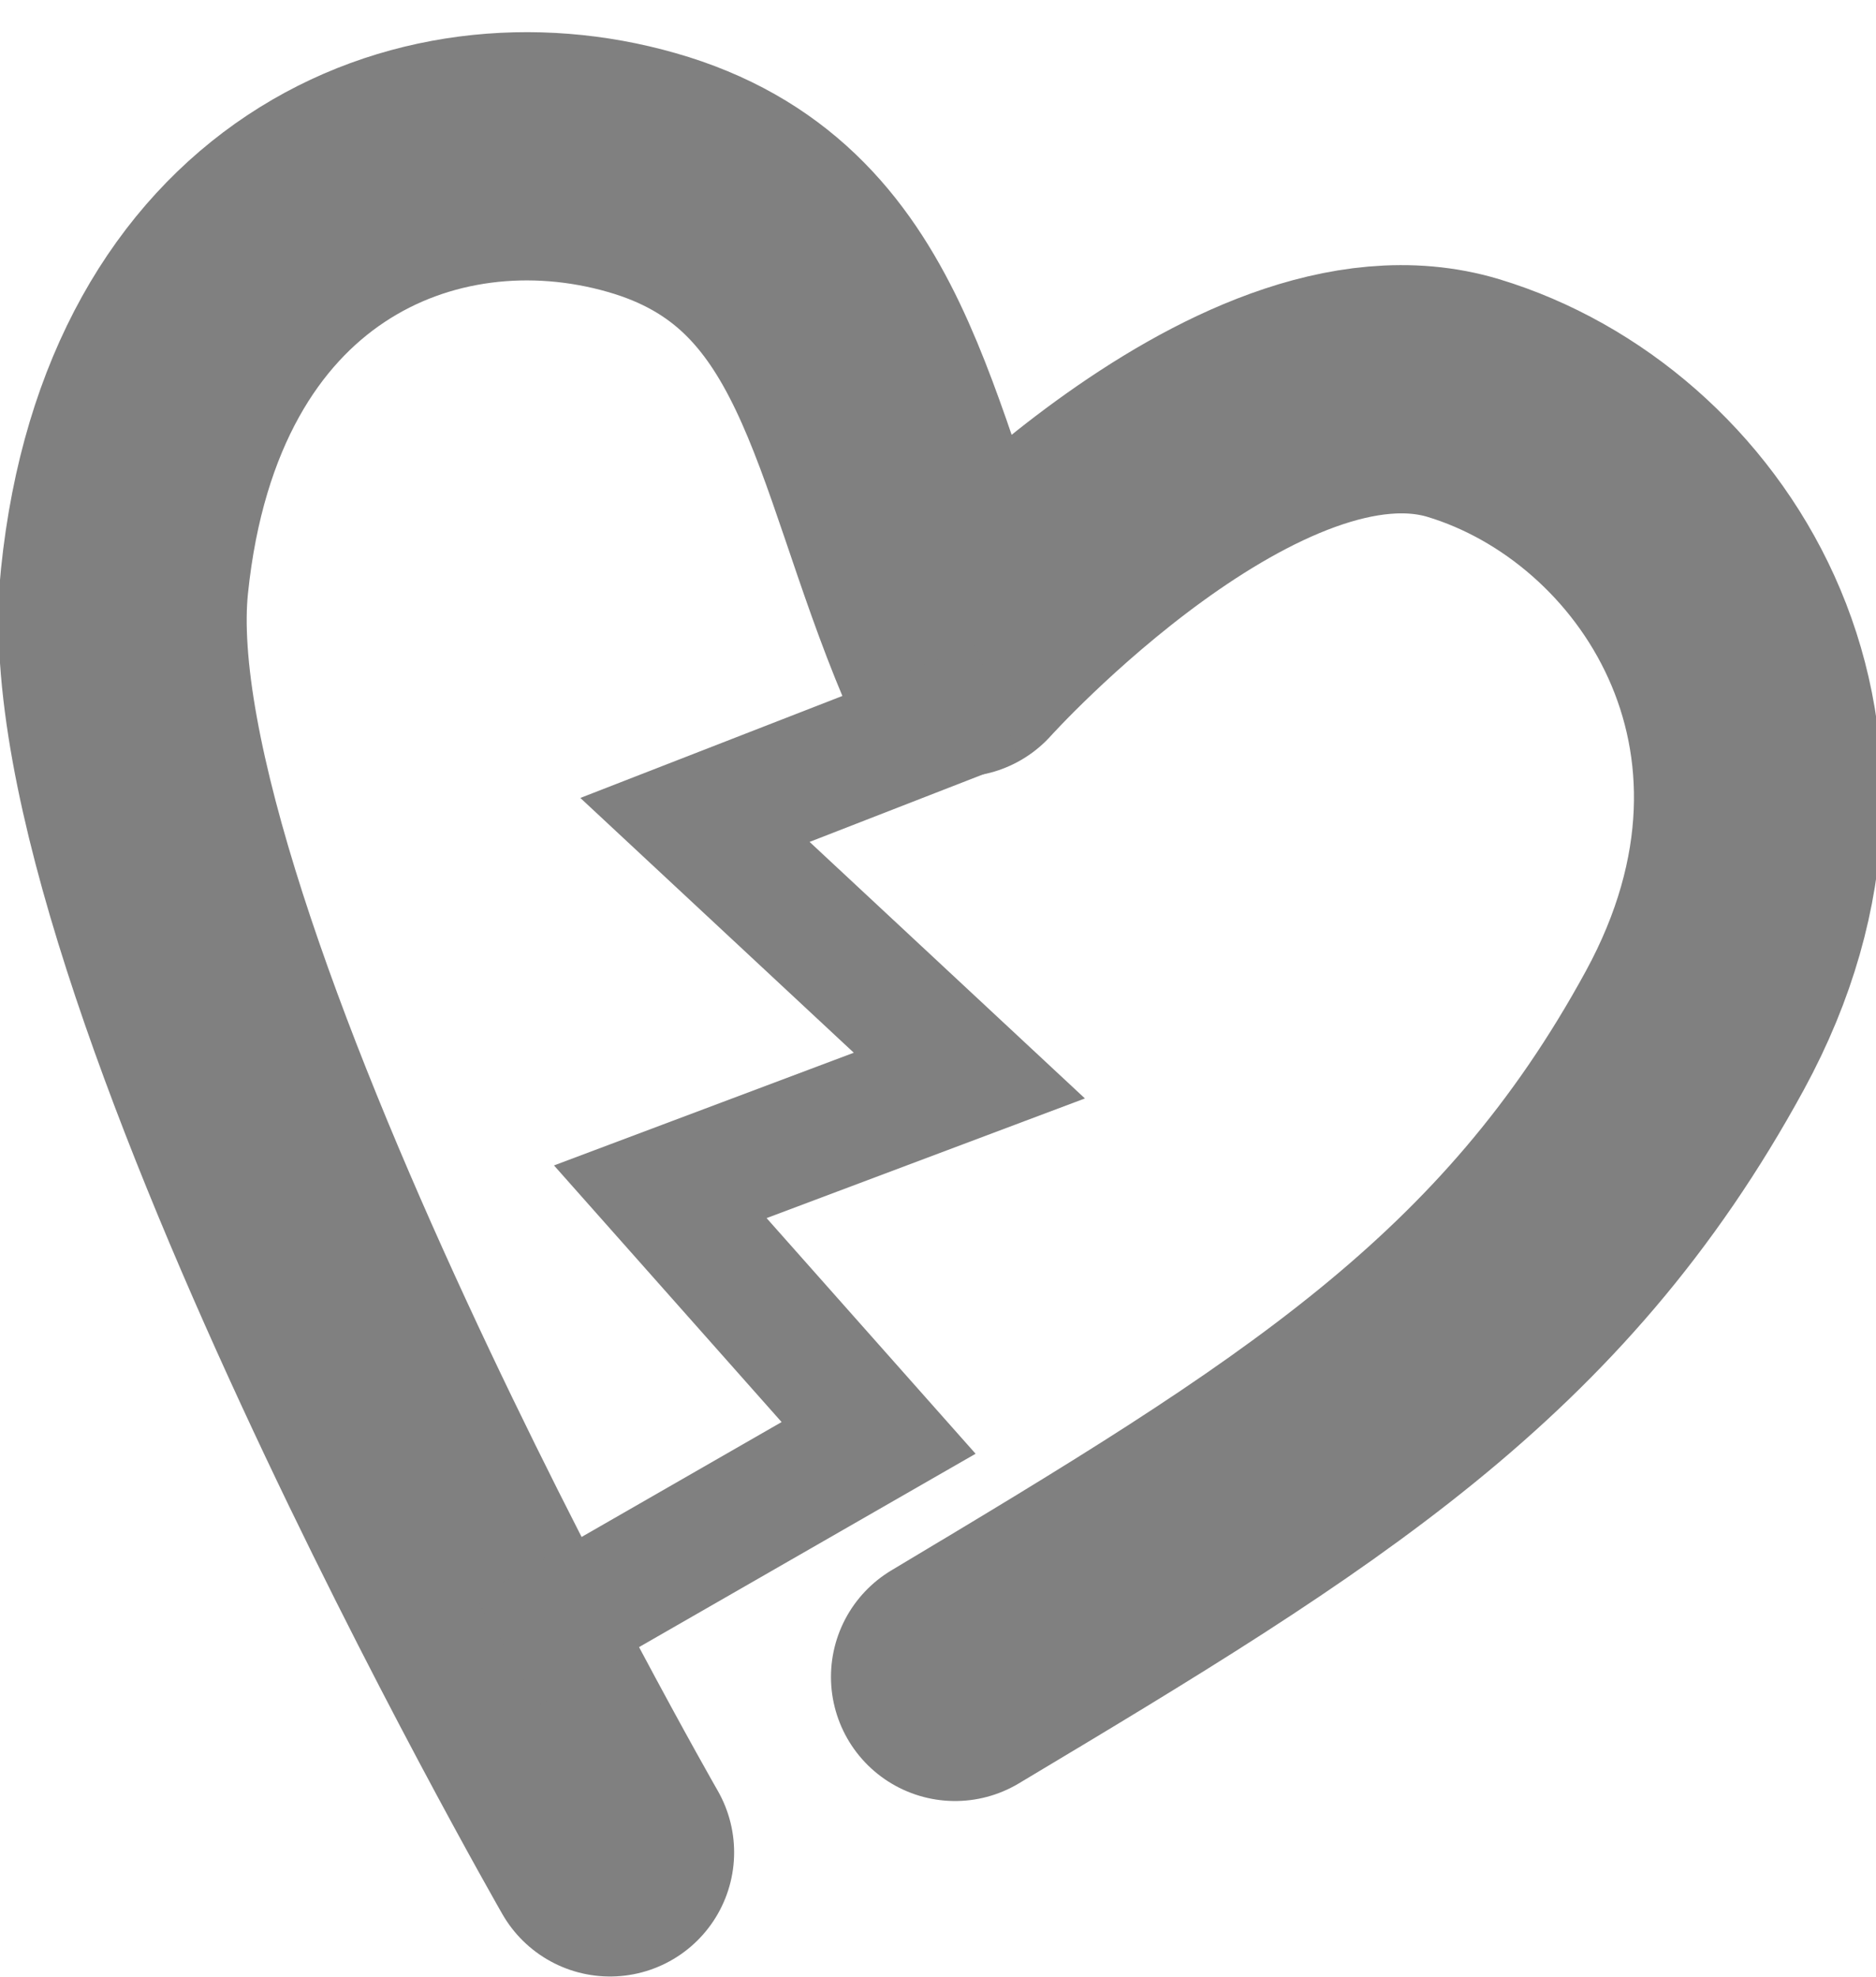 <?xml version="1.0" encoding="UTF-8" standalone="no"?>
<!-- Created with Inkscape (http://www.inkscape.org/) -->

<svg
   xmlns:dc="http://purl.org/dc/elements/1.1/"
   xmlns:cc="http://creativecommons.org/ns#"
   xmlns:rdf="http://www.w3.org/1999/02/22-rdf-syntax-ns#"
   xmlns:svg="http://www.w3.org/2000/svg"
   xmlns="http://www.w3.org/2000/svg"
   xmlns:sodipodi="http://sodipodi.sourceforge.net/DTD/sodipodi-0.dtd"
   xmlns:inkscape="http://www.inkscape.org/namespaces/inkscape"
   width="2.001mm"
   height="2.108mm"
   viewBox="0 0 7.089 7.469"
   id="svg2"
   version="1.1"
   inkscape:version="0.92.2 (5c3e80d, 2017-08-06)"
   sodipodi:docname="broken-heart.svg">
  <defs
     id="defs4" />
  <sodipodi:namedview
     id="base"
     pagecolor="#ffffff"
     bordercolor="#666666"
     borderopacity="1.0"
     inkscape:pageopacity="0.0"
     inkscape:pageshadow="2"
     inkscape:zoom="5.6000001"
     inkscape:cx="-41.064058"
     inkscape:cy="-5.9774334"
     inkscape:document-units="px"
     inkscape:current-layer="layer1"
     showgrid="false"
     fit-margin-top="0"
     fit-margin-left="0"
     fit-margin-right="0"
     fit-margin-bottom="0"
     inkscape:window-width="1920"
     inkscape:window-height="1025"
     inkscape:window-x="0"
     inkscape:window-y="27"
     inkscape:window-maximized="1"
     inkscape:snap-global="false">
    <inkscape:grid
       type="xygrid"
       id="grid924" />
  </sodipodi:namedview>
  <g
     inkscape:label="Layer 1"
     inkscape:groupmode="layer"
     id="layer1"
     transform="translate(0,-1044.893)">
    <path
       style="fill:none;fill-rule:evenodd;stroke:#808080;stroke-width:0.938px;stroke-linecap:round;stroke-linejoin:round;stroke-opacity:1"
       d="m 2.305,1051.892 c 0,0 -1.975,-3.442 -1.835,-4.803 0.14,-1.361 1.139,-1.778 1.955,-1.544 0.816,0.233 0.86,1.016 1.198,1.814 0,0 1.086,-1.209 1.907,-0.962 0.821,0.248 1.488,1.264 0.875,2.389 -0.613,1.125 -1.463,1.646 -2.796,2.443"
       id="path818-2"
       inkscape:connector-curvature="0"
       sodipodi:nodetypes="czzczzc" />
    <path
       style="fill:none;fill-rule:evenodd;stroke:#808080;stroke-width:0.469;stroke-linecap:butt;stroke-linejoin:miter;stroke-miterlimit:4;stroke-dasharray:none;stroke-opacity:1"
       d="m 3.767,1047.547 -1.141,0.444 1.037,0.966 -1.168,0.439 0.825,0.93 -1.405,0.807"
       id="path1010"
       inkscape:connector-curvature="0"
       sodipodi:nodetypes="cccccc" />
  </g>
</svg>
